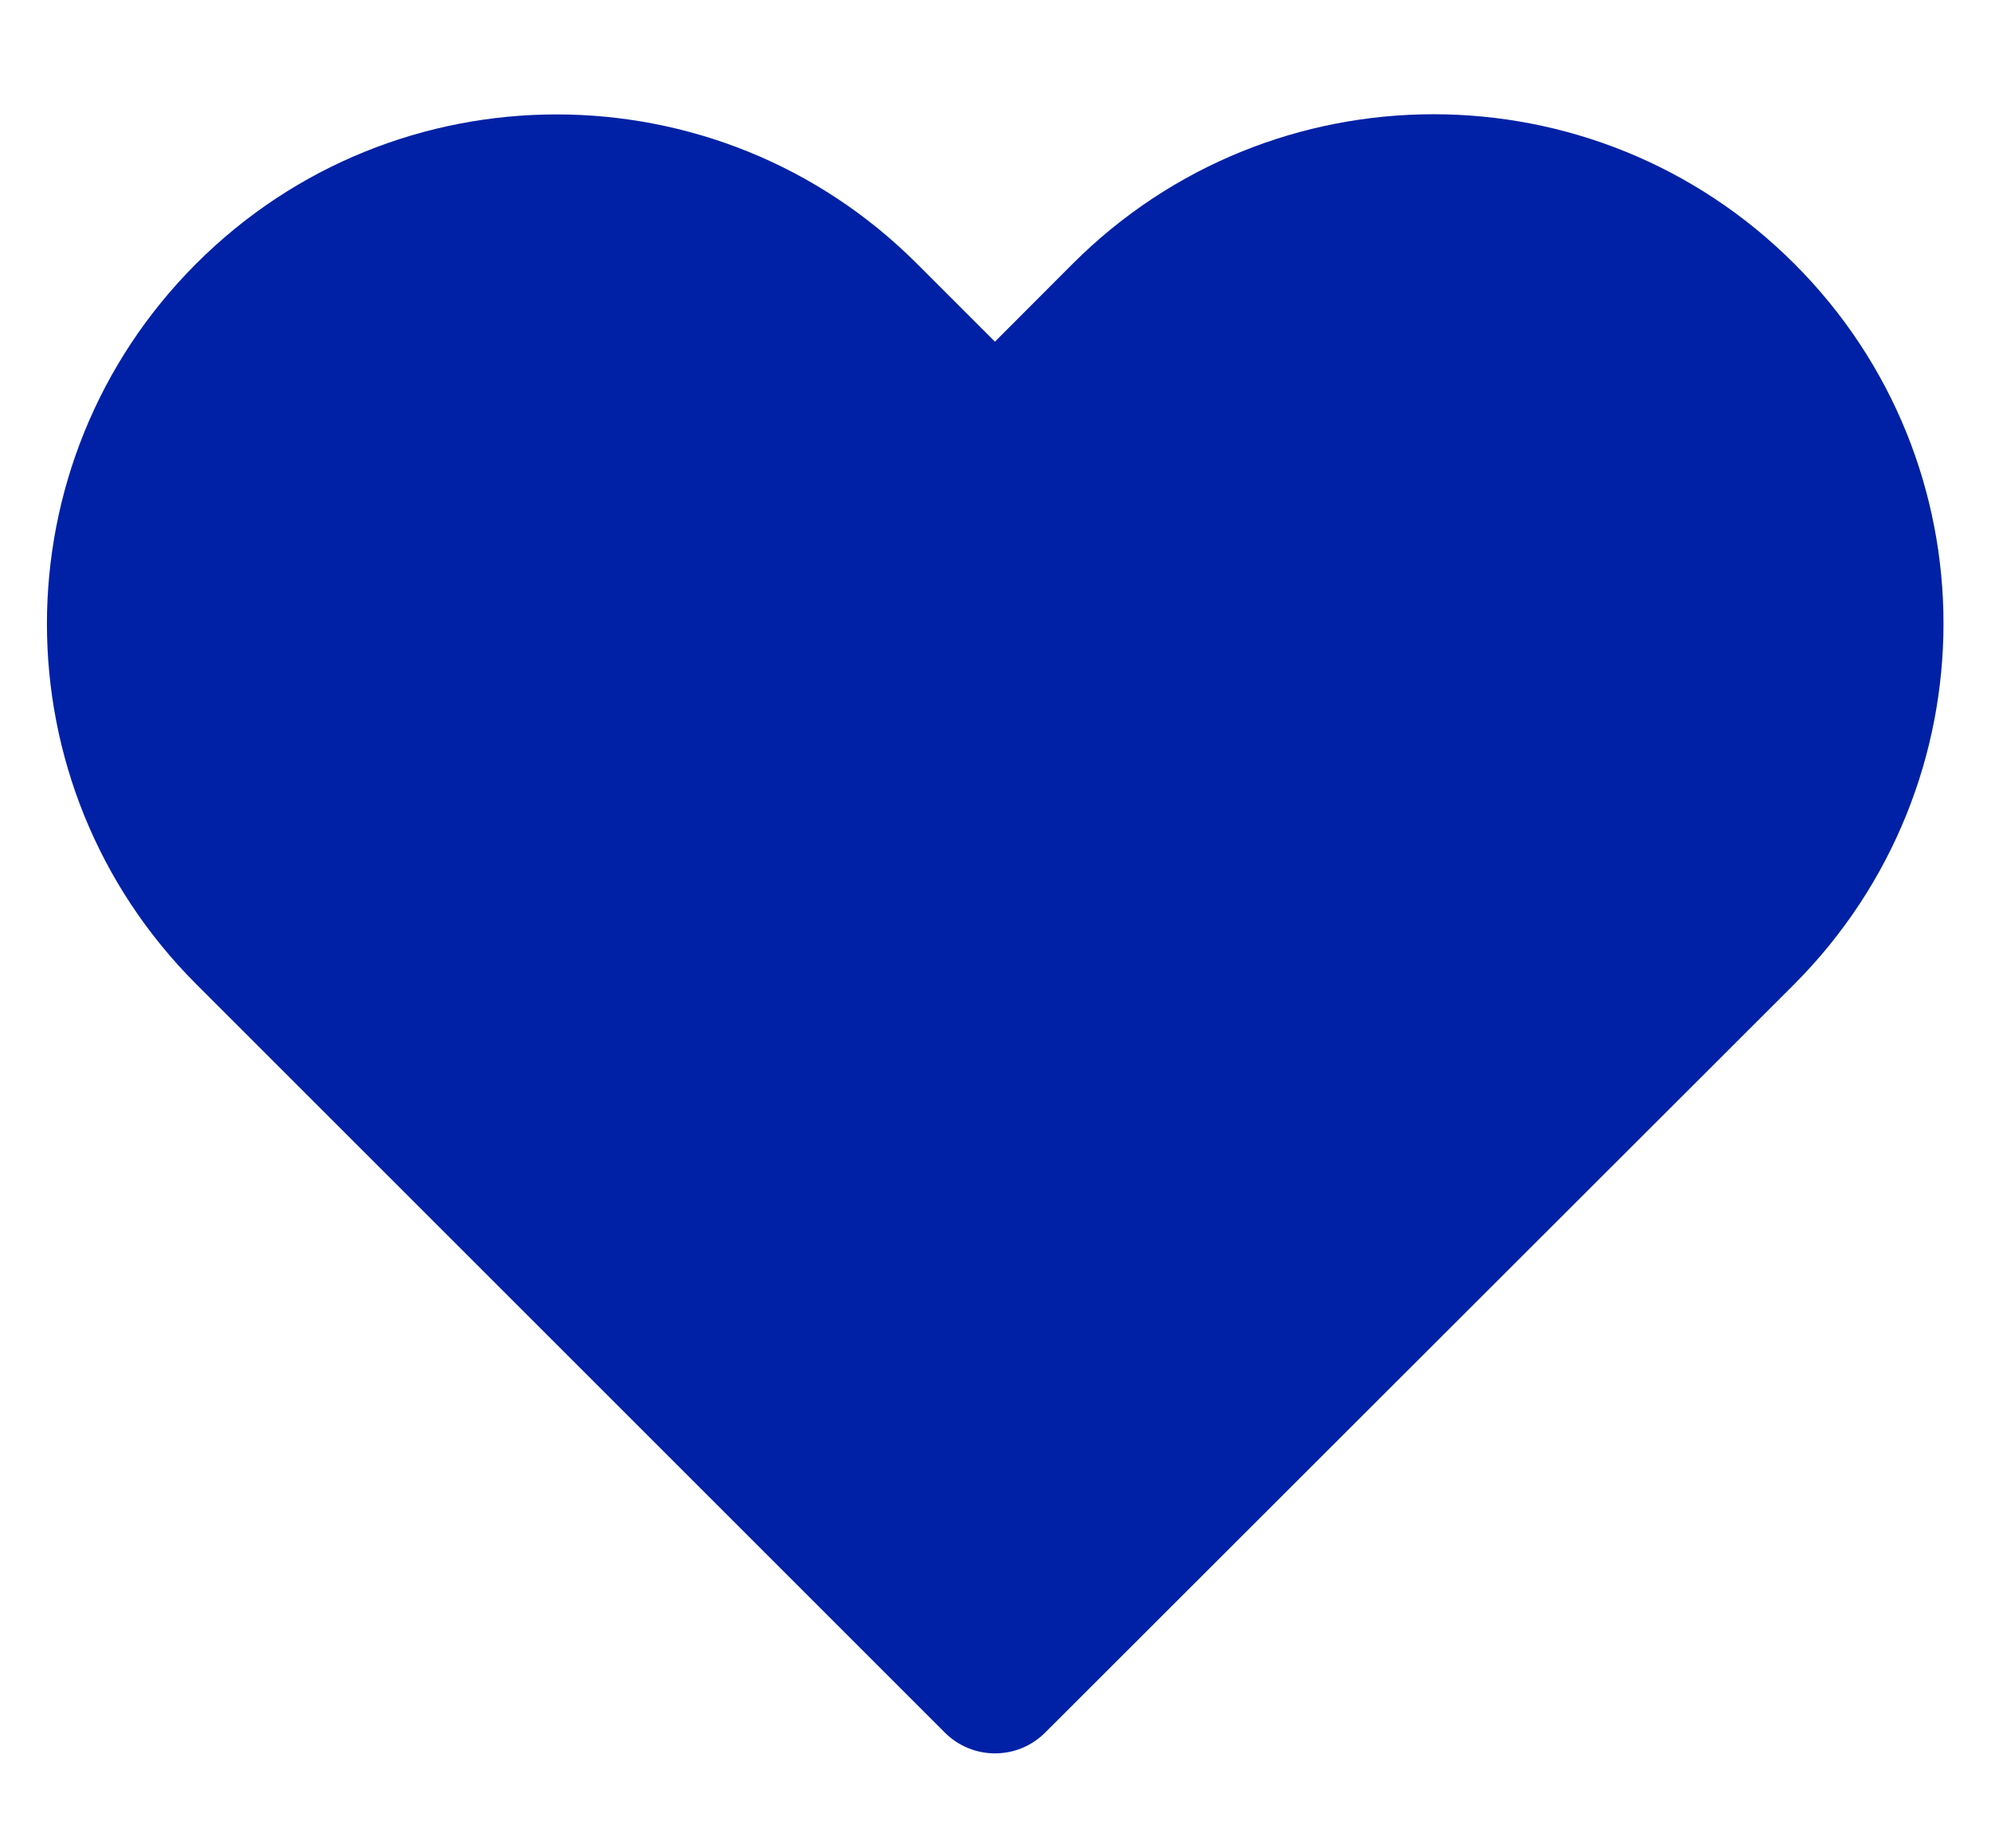 <svg width="14" height="13" viewBox="0 0 14 13" fill="none" xmlns="http://www.w3.org/2000/svg">
<path d="M7.543 1.855L6.996 2.403L6.447 1.854C5.048 0.455 2.779 0.455 1.38 1.854C-0.02 3.254 -0.02 5.522 1.38 6.922L6.643 12.185C6.838 12.381 7.155 12.381 7.35 12.185L12.618 6.921C14.014 5.517 14.017 3.254 12.617 1.855C11.215 0.453 8.945 0.453 7.543 1.855Z" fill="#0021A5"/>
</svg>

